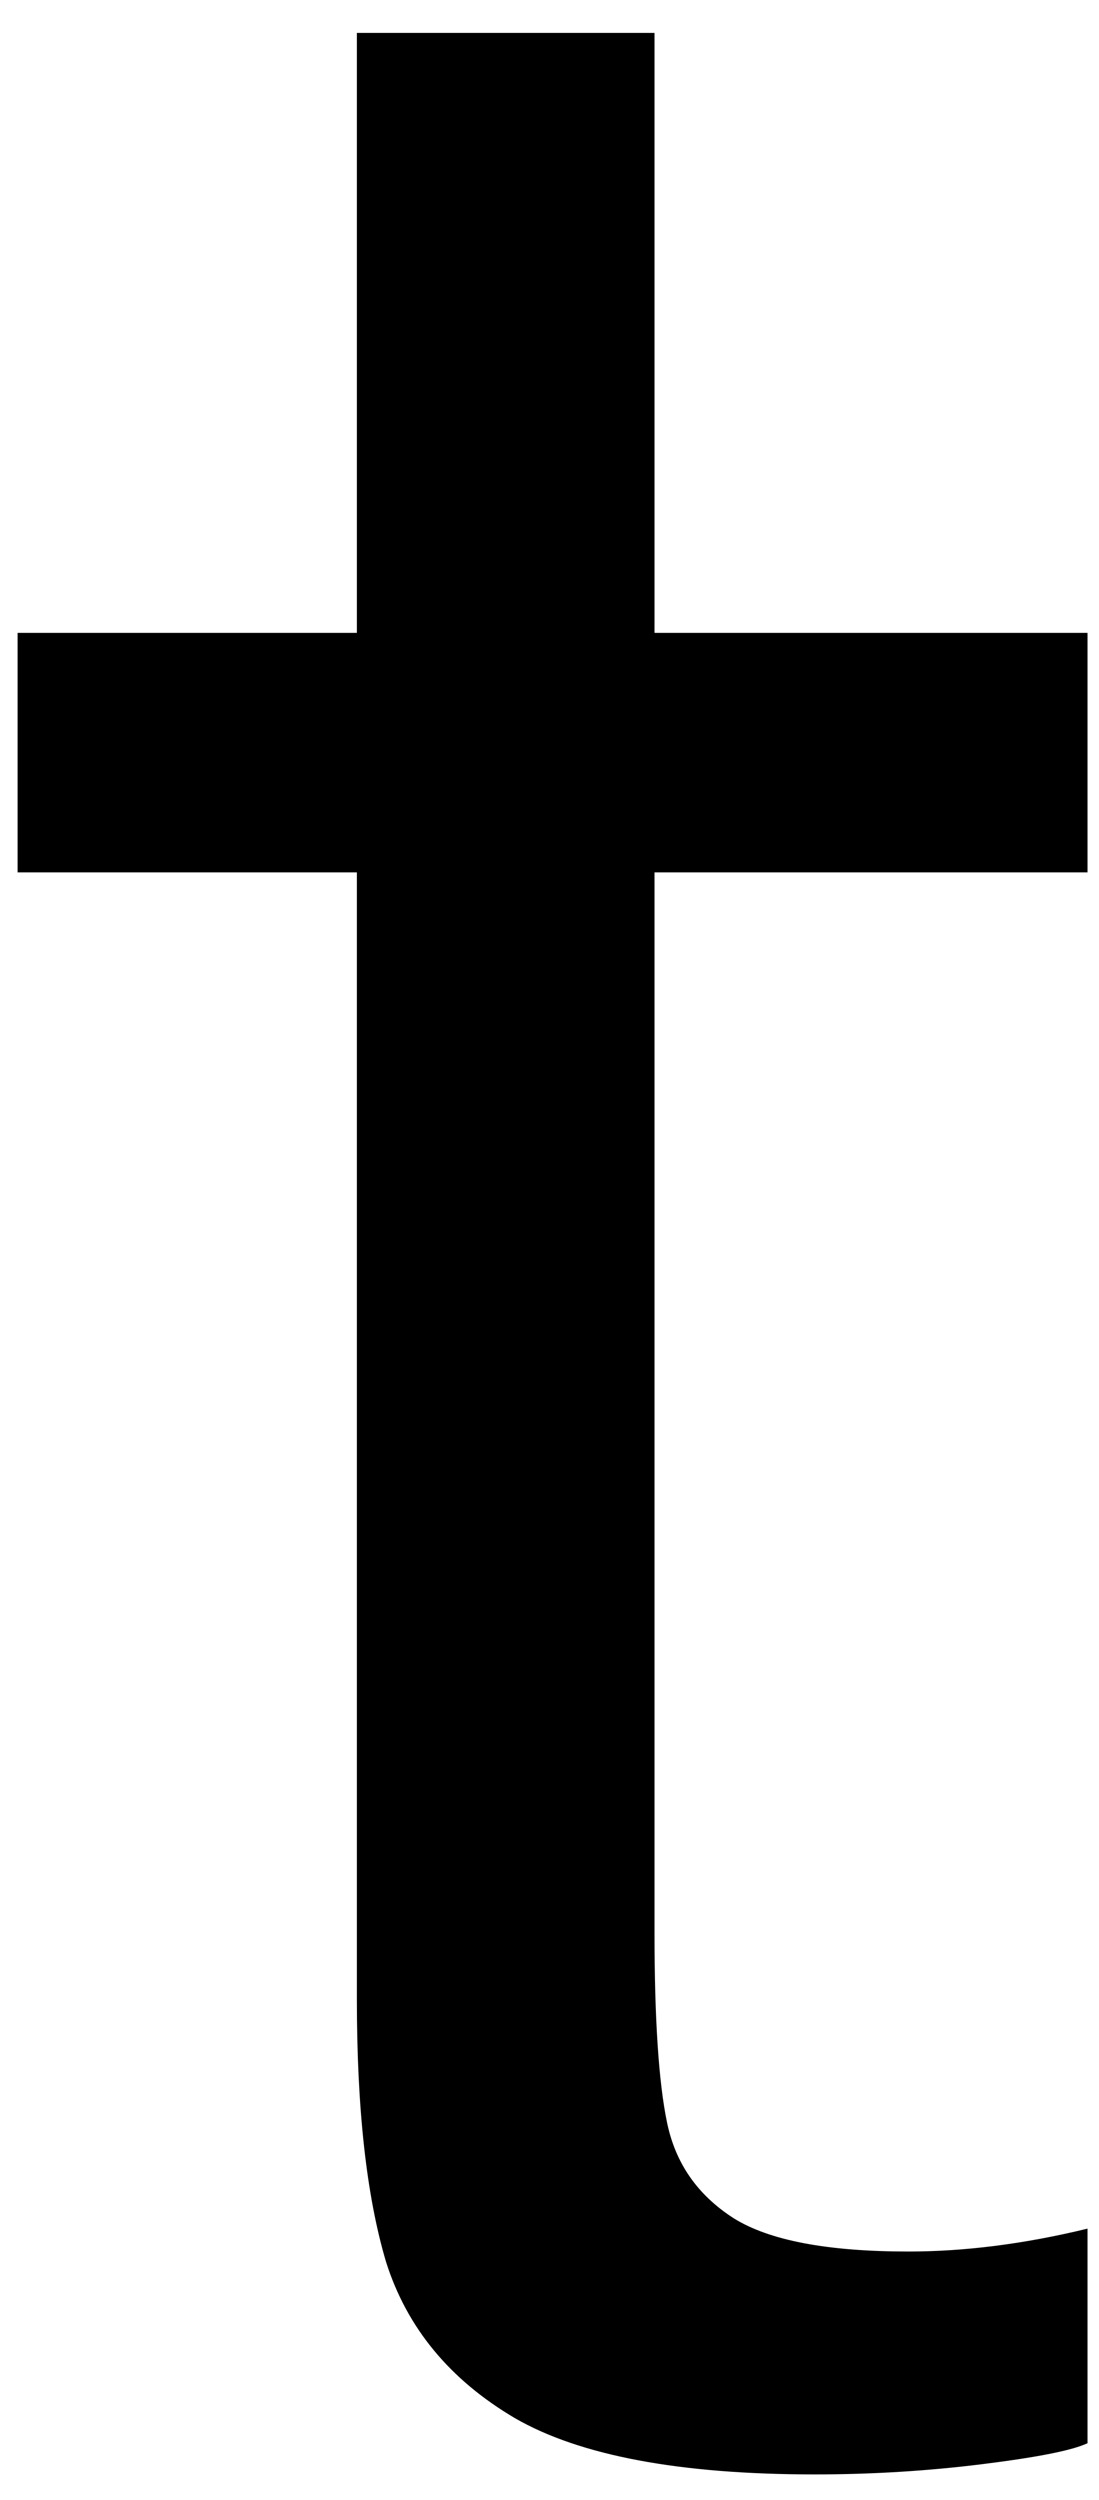<svg width="11" height="25" viewBox="0 0 11 25" fill="none" xmlns="http://www.w3.org/2000/svg">
<path d="M6.551 8.724V19.329C6.551 20.193 6.593 20.823 6.676 21.224C6.76 21.631 6.978 21.948 7.343 22.183C7.702 22.407 8.286 22.516 9.093 22.516C9.645 22.516 10.244 22.443 10.885 22.287V24.433C10.728 24.506 10.385 24.573 9.843 24.641C9.301 24.709 8.739 24.745 8.155 24.745C6.806 24.745 5.806 24.558 5.155 24.183C4.499 23.797 4.072 23.276 3.864 22.62C3.666 21.954 3.572 21.079 3.572 19.995V8.724H0.176V6.329H3.572V0.329H6.551V6.329H10.885V8.724H6.551Z" fill="black"/>
</svg>
